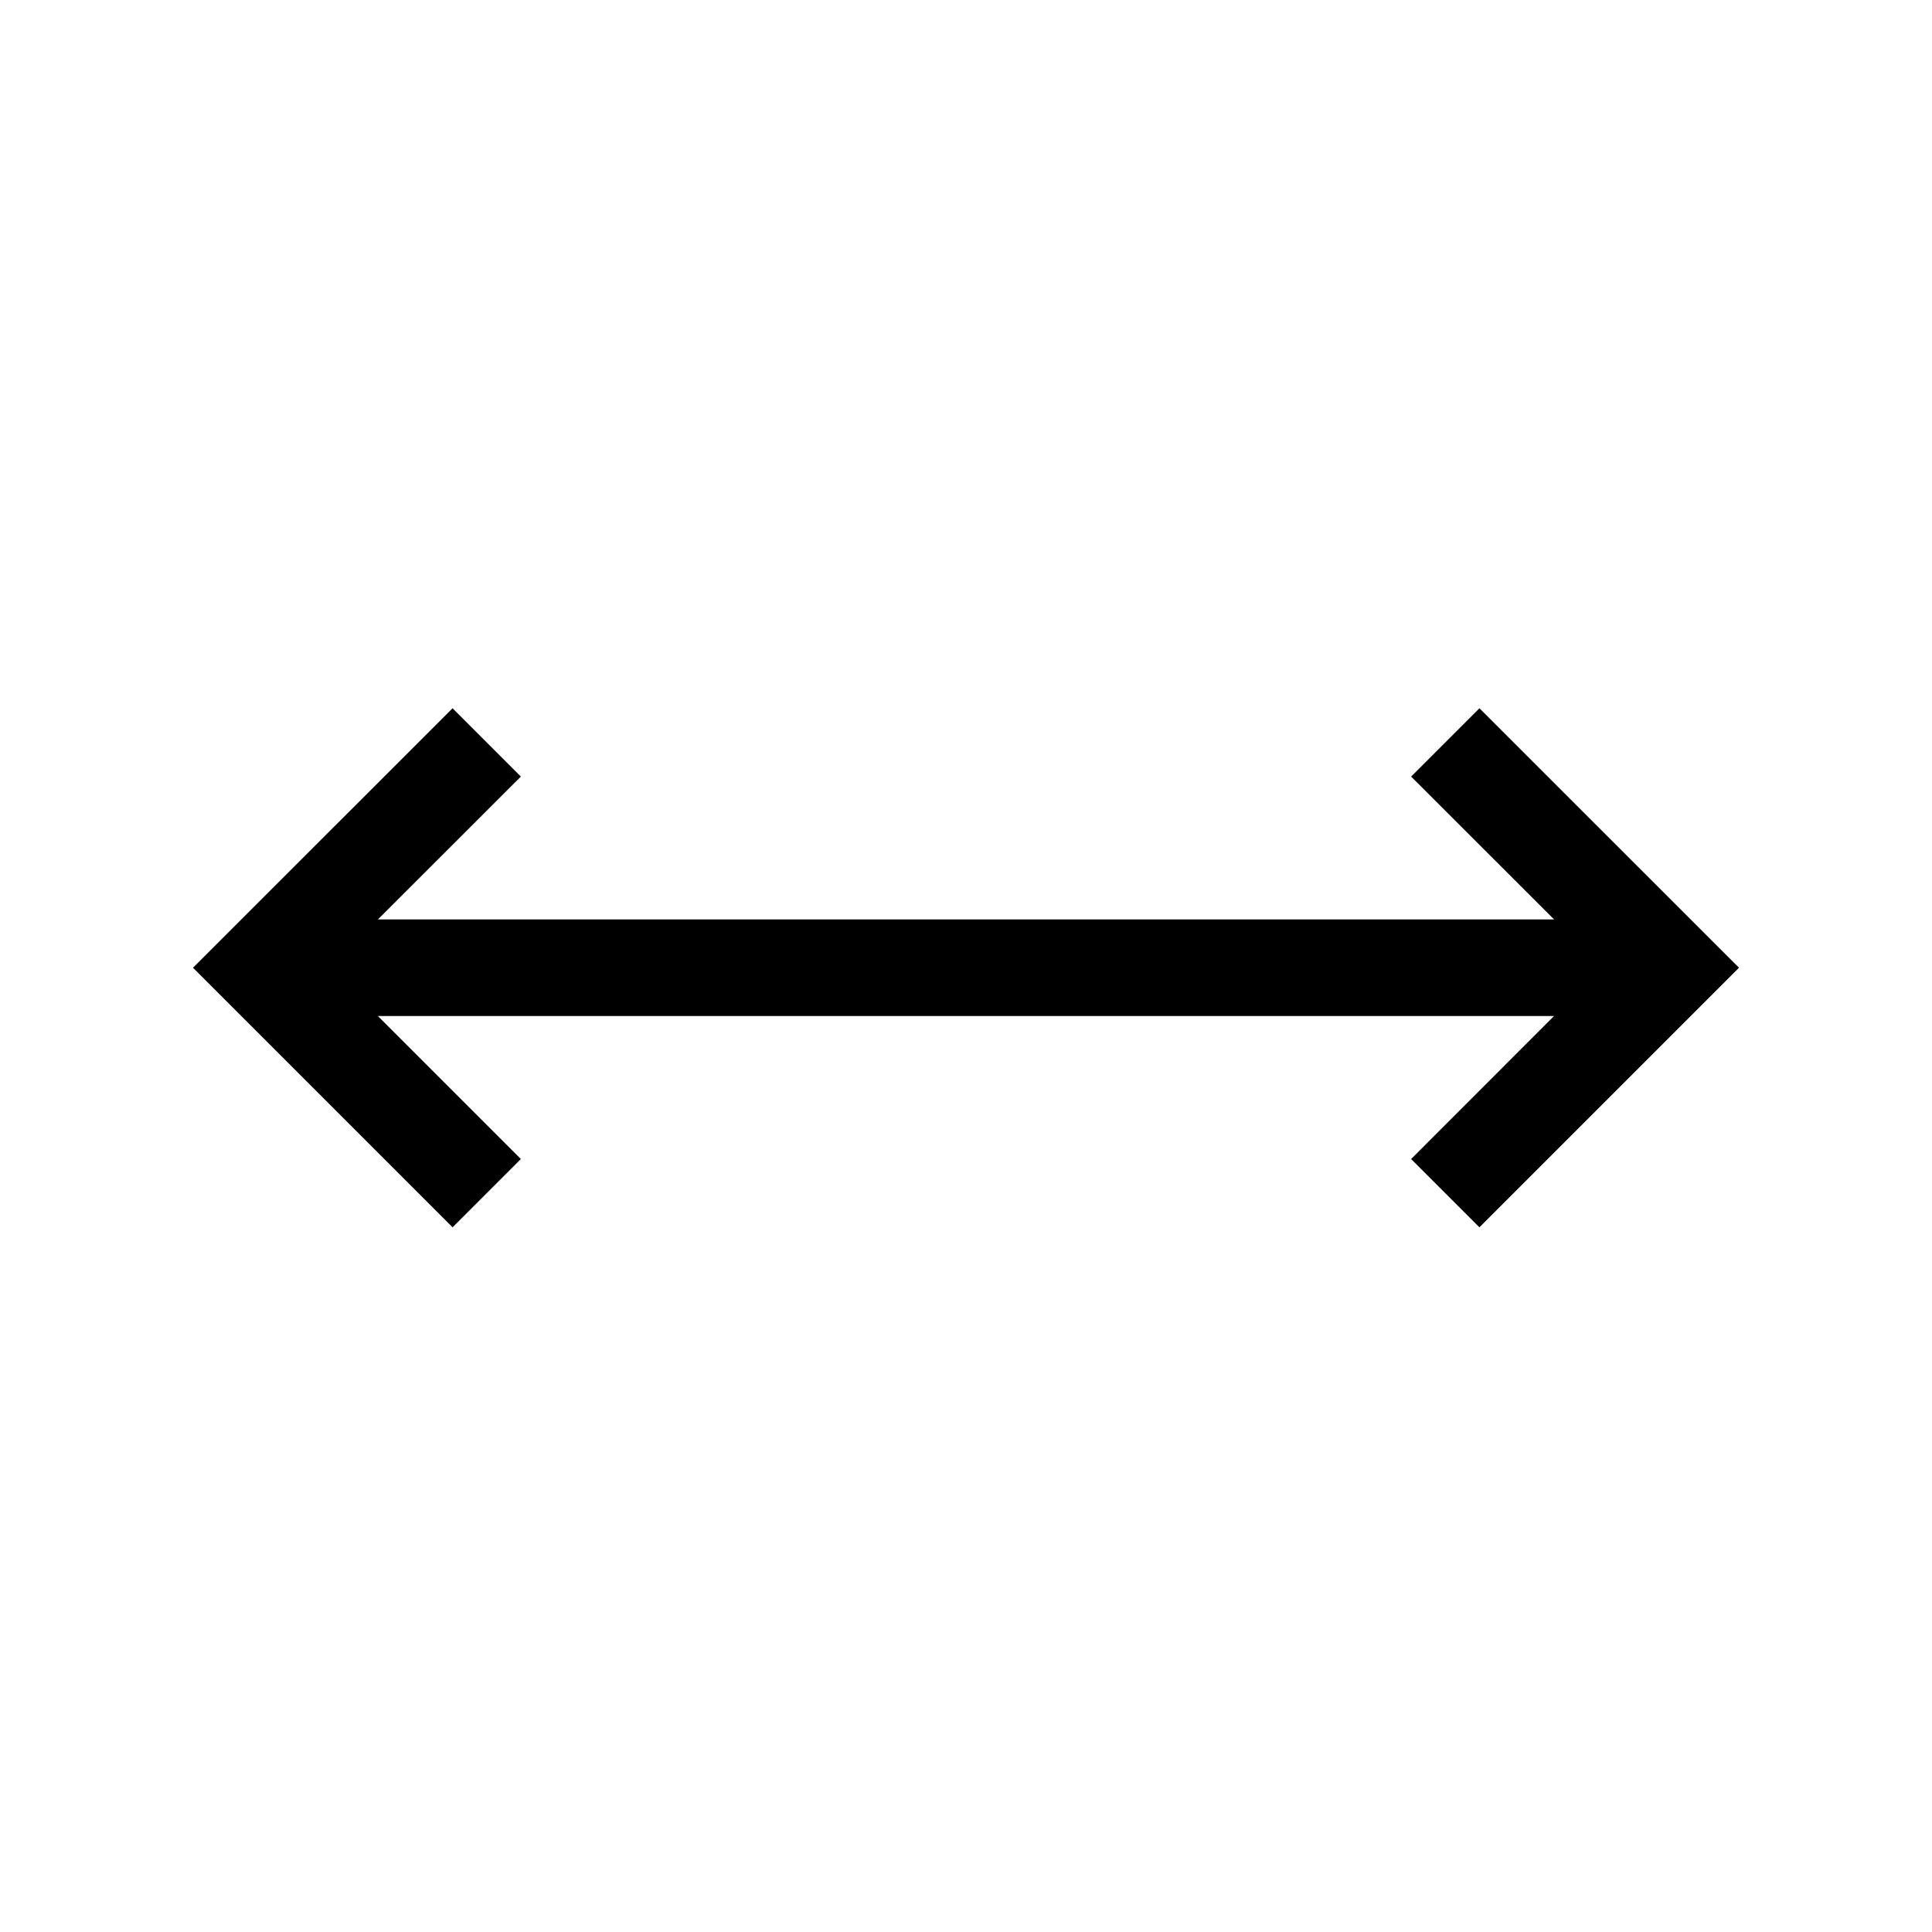<svg data-icon-name='expand-horizontal' width="20" height="20" viewBox="0 0 20 20" fill="none" xmlns="http://www.w3.org/2000/svg">
<path d="M16.088 9.518L14.608 8.039L15.315 7.332L18.002 10.018L15.315 12.705L14.608 11.998L16.087 10.518H3.912L5.392 11.998L4.685 12.705L1.998 10.018L4.685 7.332L5.392 8.039L3.912 9.518H16.088Z" fill="black"/>
</svg>
